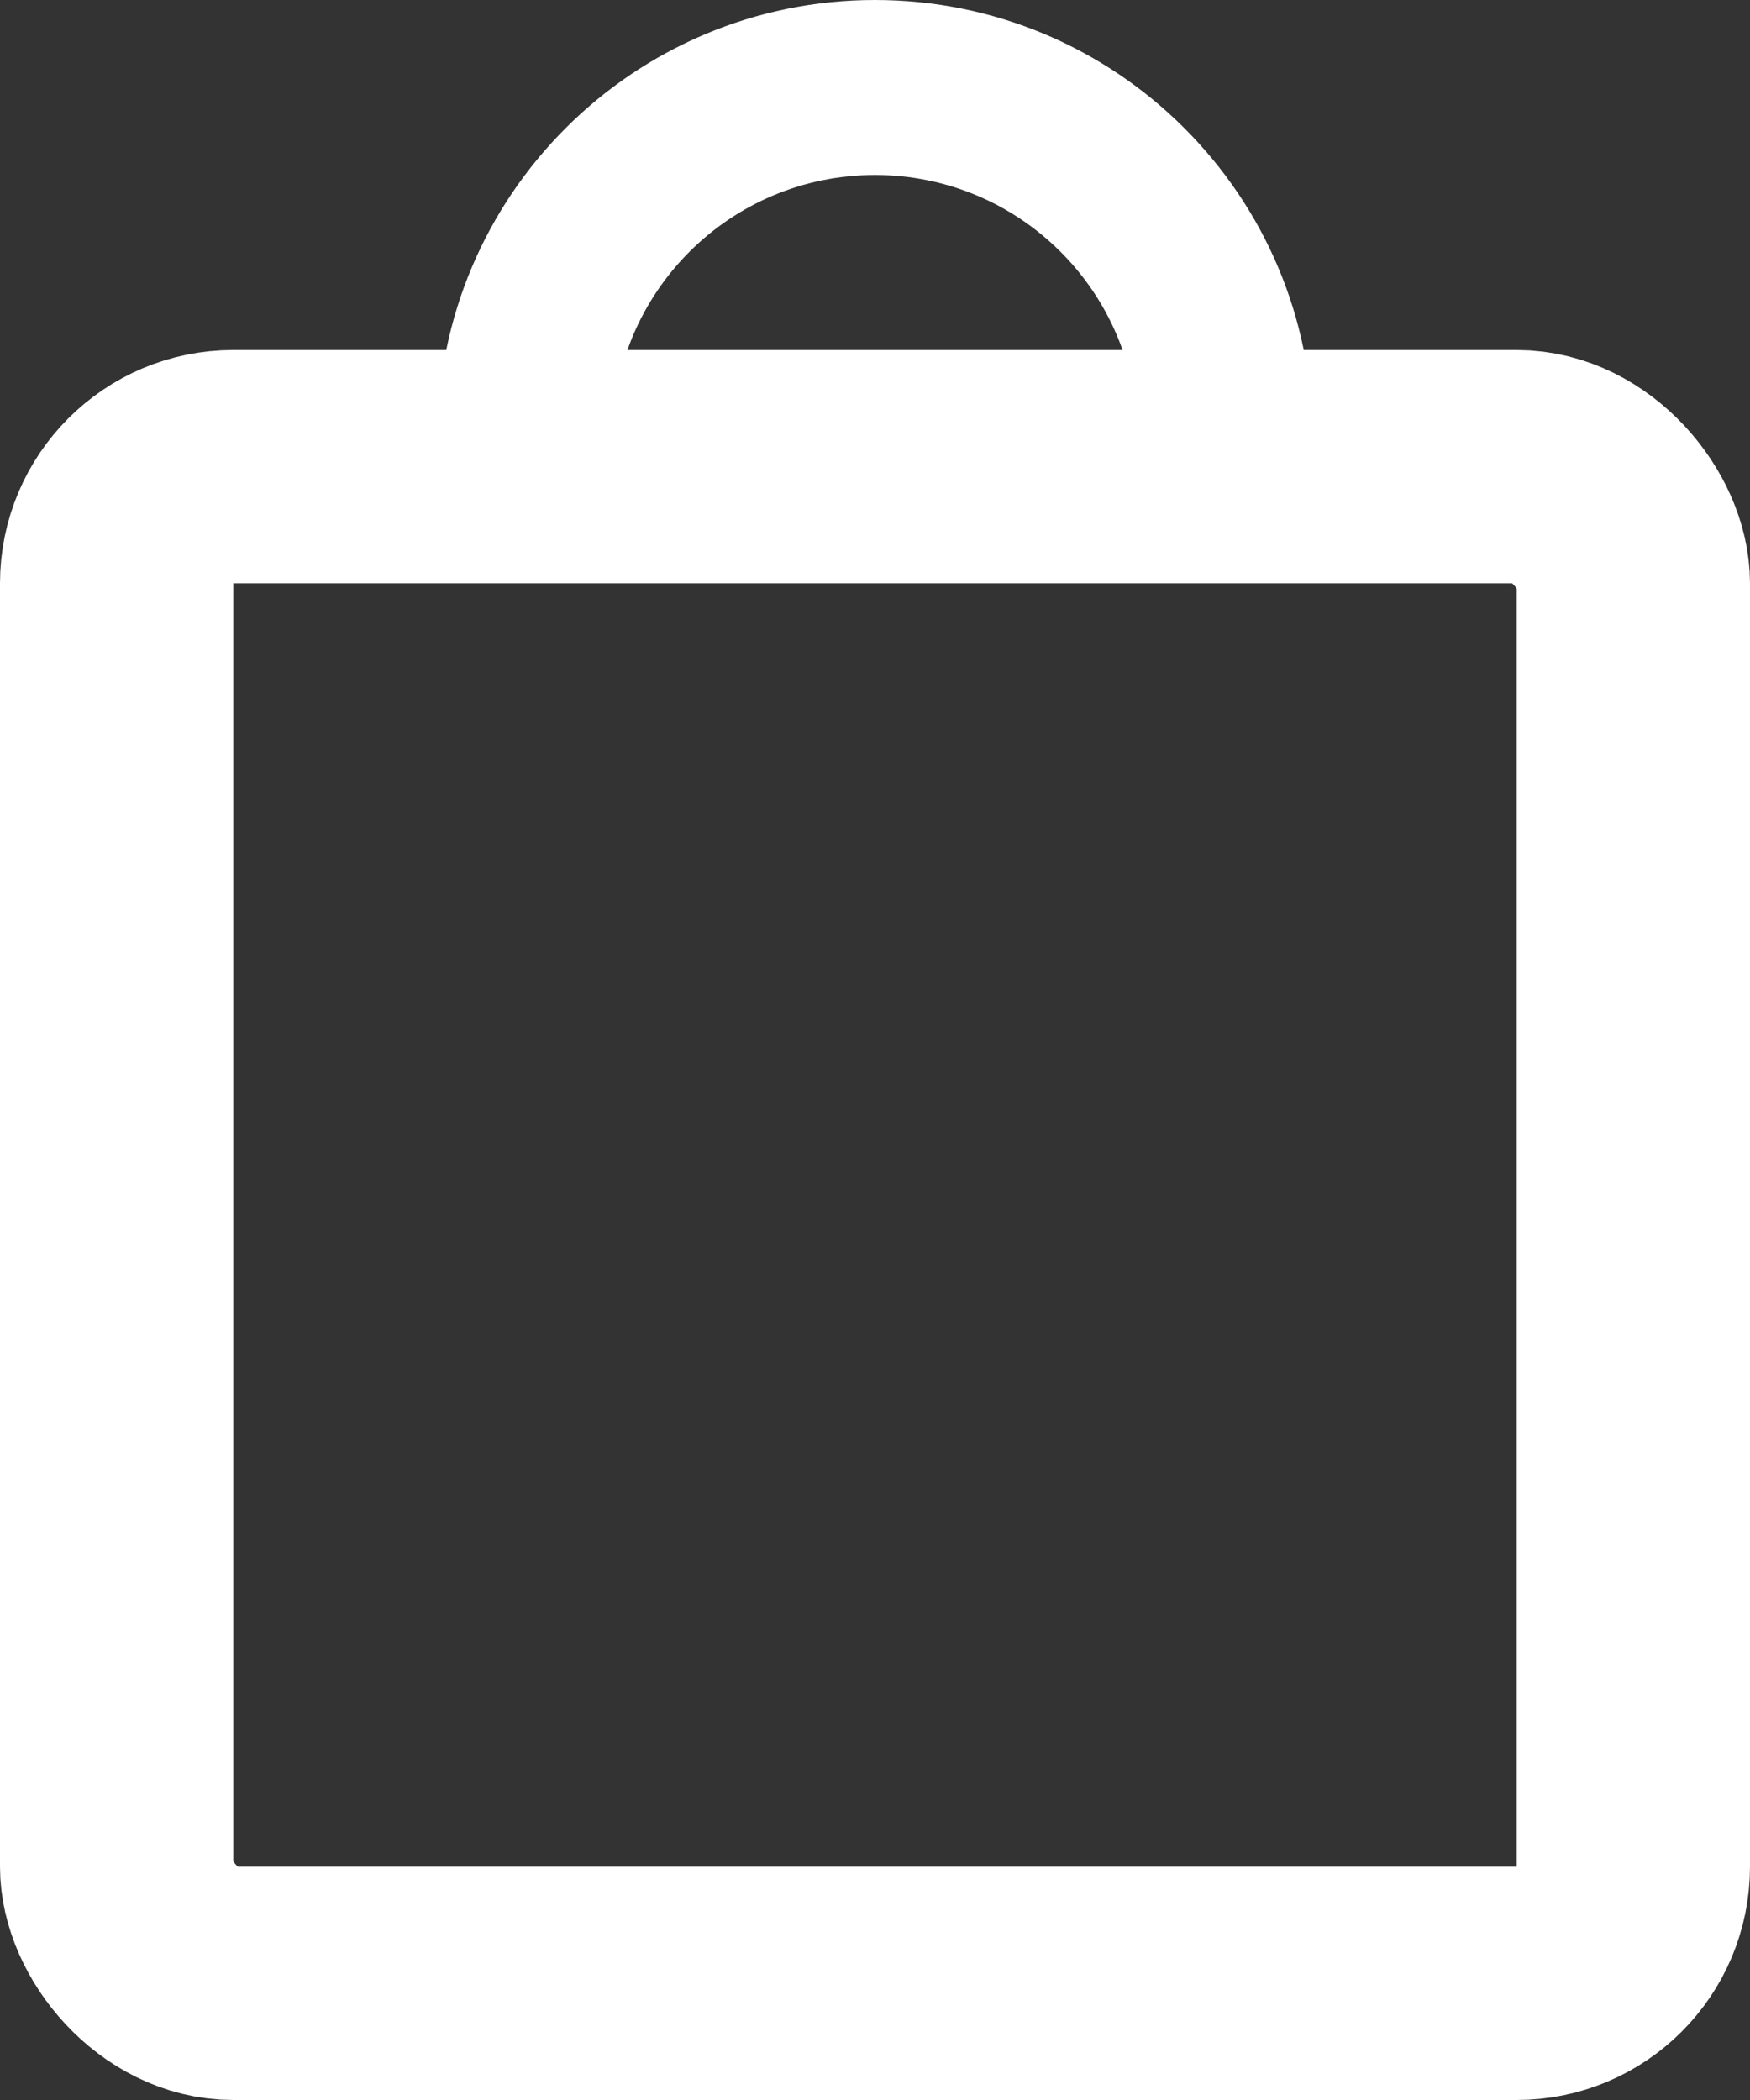 <svg width="15" height="18" viewBox="0 0 15 18" fill="none" xmlns="http://www.w3.org/2000/svg">
<rect x="0" y="0" width="15" height="18" fill="#333333" stroke="none"/>
<rect x="1" y="4" width="13" height="13" rx="1" stroke="white" stroke-width="2"/>
<path d="M7.5 1.5C8.743 1.5 9.75 2.507 9.75 3.75H11.25C11.25 1.679 9.571 0 7.5 0C5.429 0 3.75 1.679 3.75 3.75H5.25C5.25 2.507 6.257 1.5 7.5 1.5Z" fill="white"/>
</svg>
